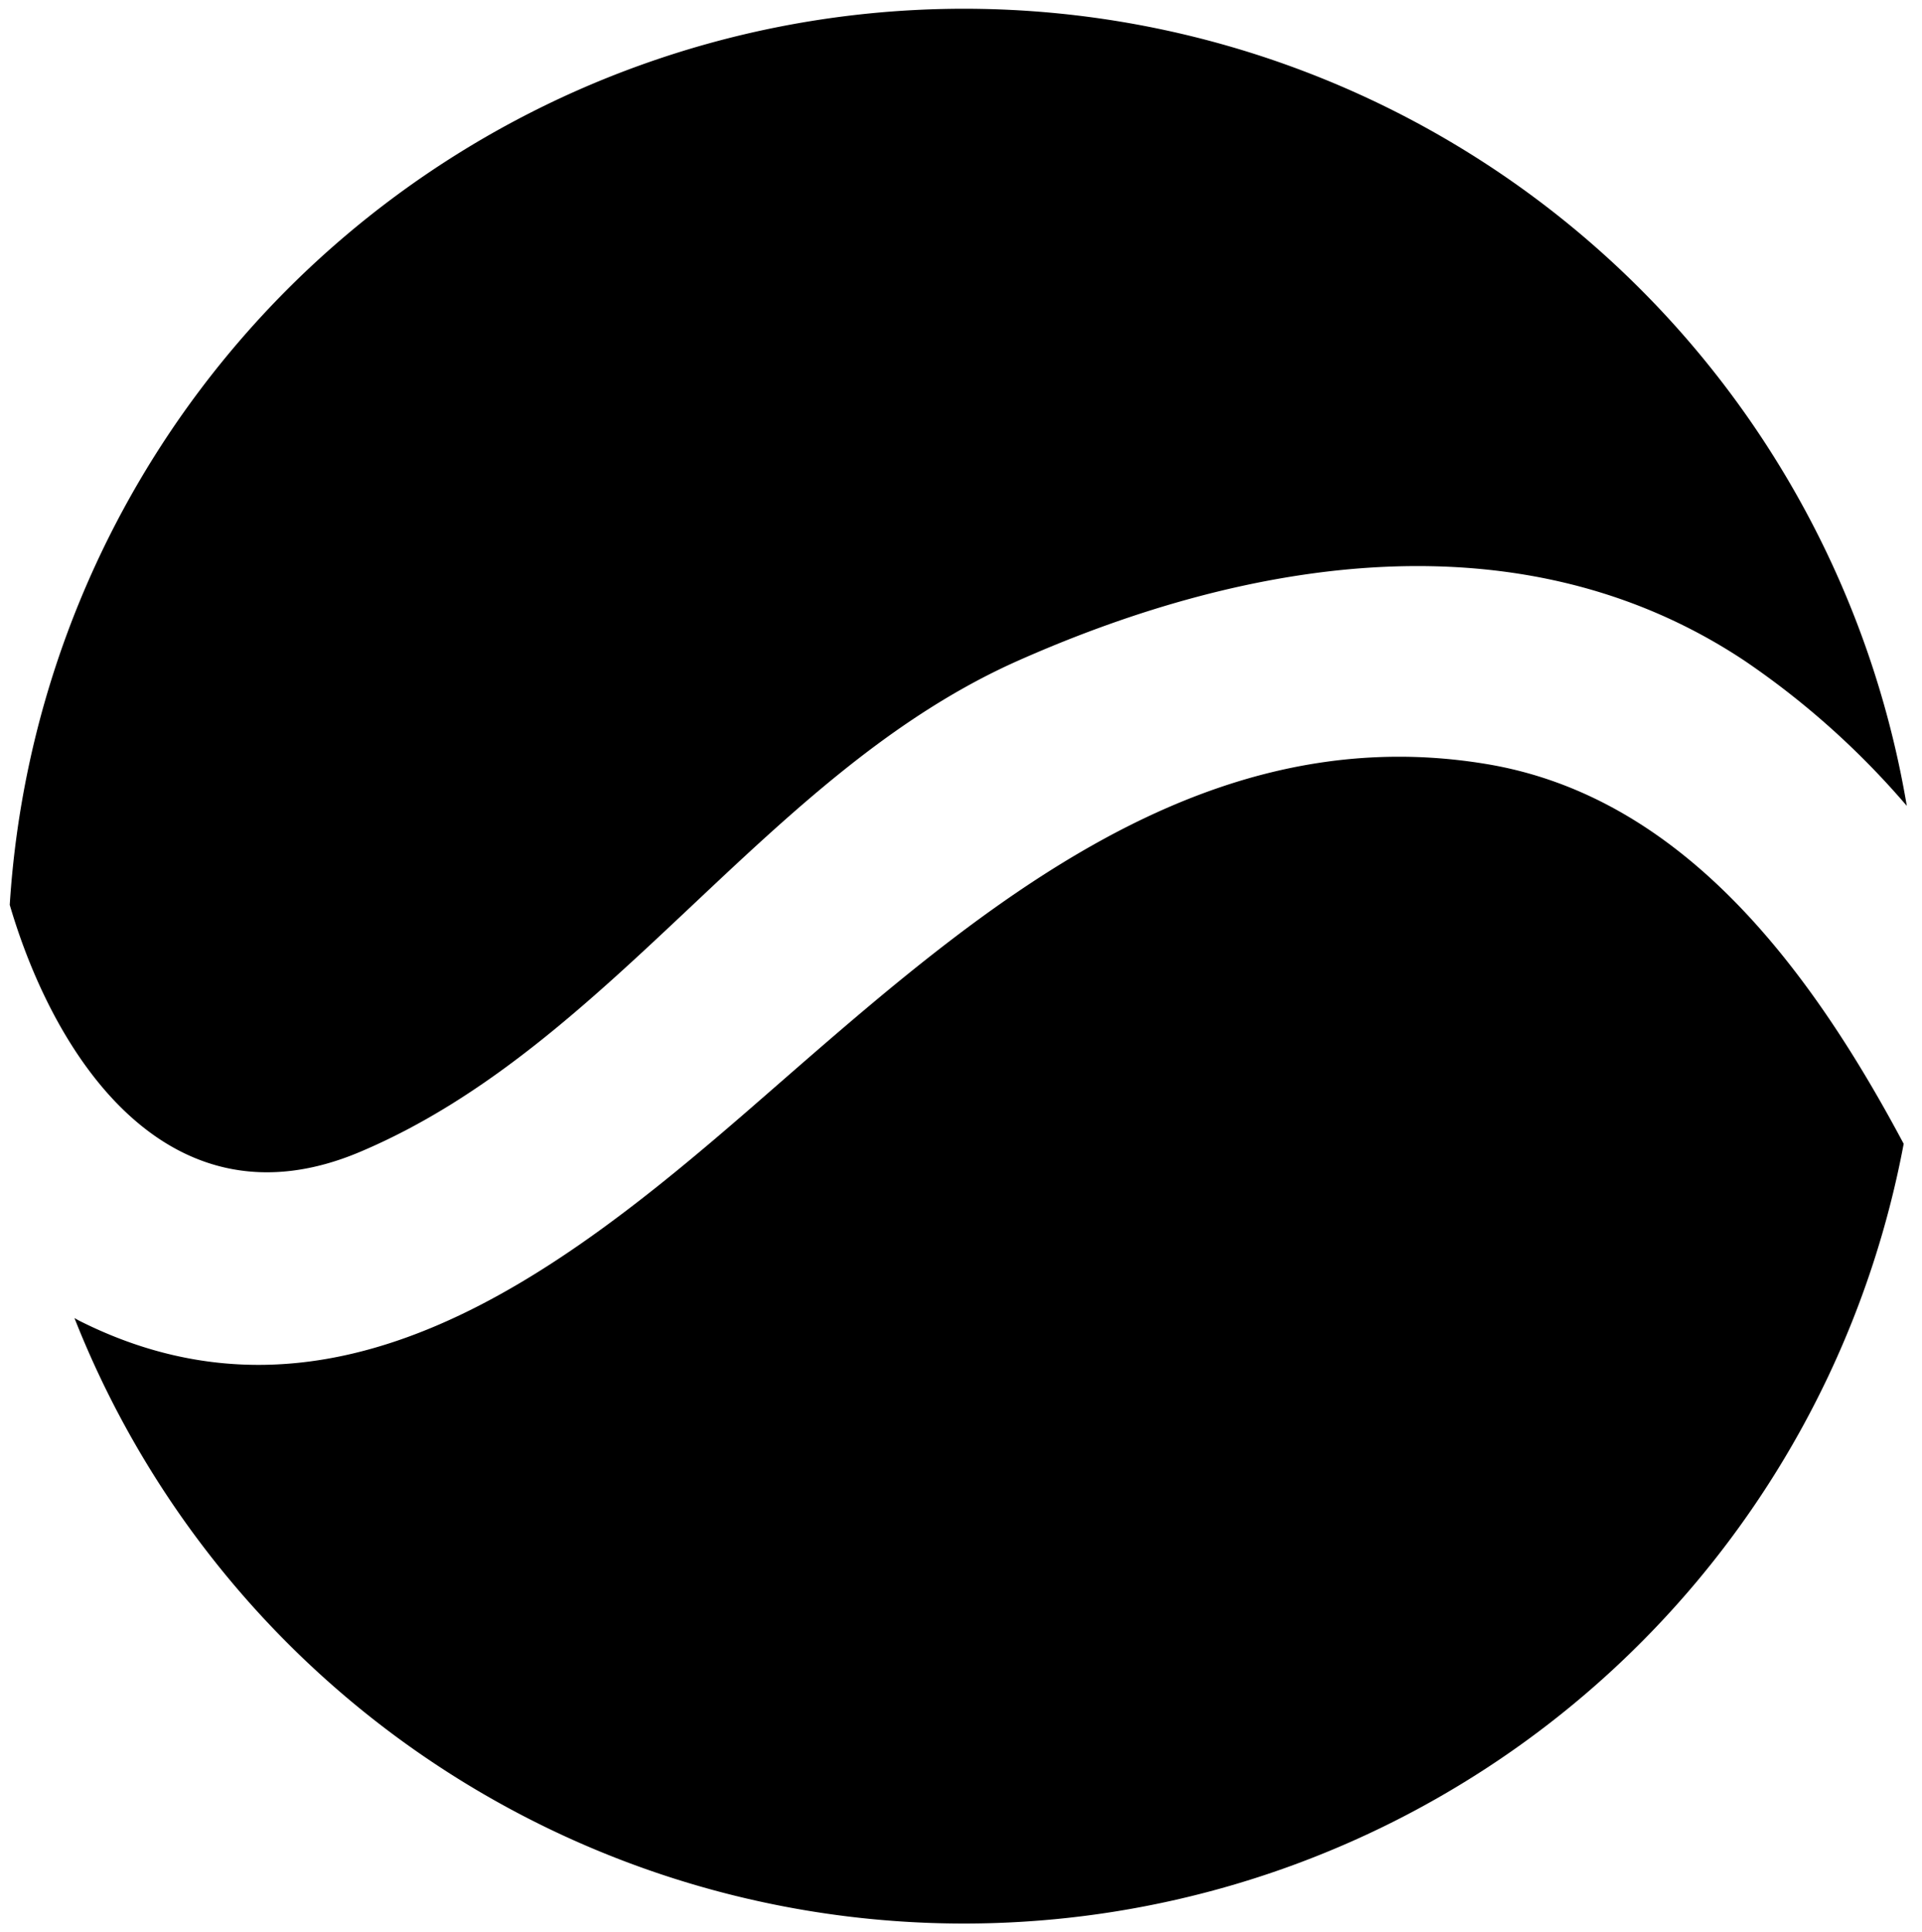 <svg xmlns="http://www.w3.org/2000/svg" viewBox="0 0 98.62 99.14"><defs/><g id="Capa_2" data-name="Capa 2"><g id="ball"><path class="cls-1" d="M18.46 59.11c13-5.49 20.81-19.45 33.78-25.21 11.85-5.26 25.86-7.58 37.27 0a41.92 41.92 0 018.33 7.45A49.06 49.06 0 00.5 46.43c2.37 8.08 8.29 16.76 17.96 12.68z"/><path class="cls-1" d="M76.19 39.19C60.82 36.68 49 47.76 38.36 57c-9.58 8.3-21.22 17.36-34.31 10.76l-.23-.13a49.06 49.06 0 0093.86-8.94c-4.9-9.2-11.49-17.88-21.49-19.5z"/></g></g></svg>